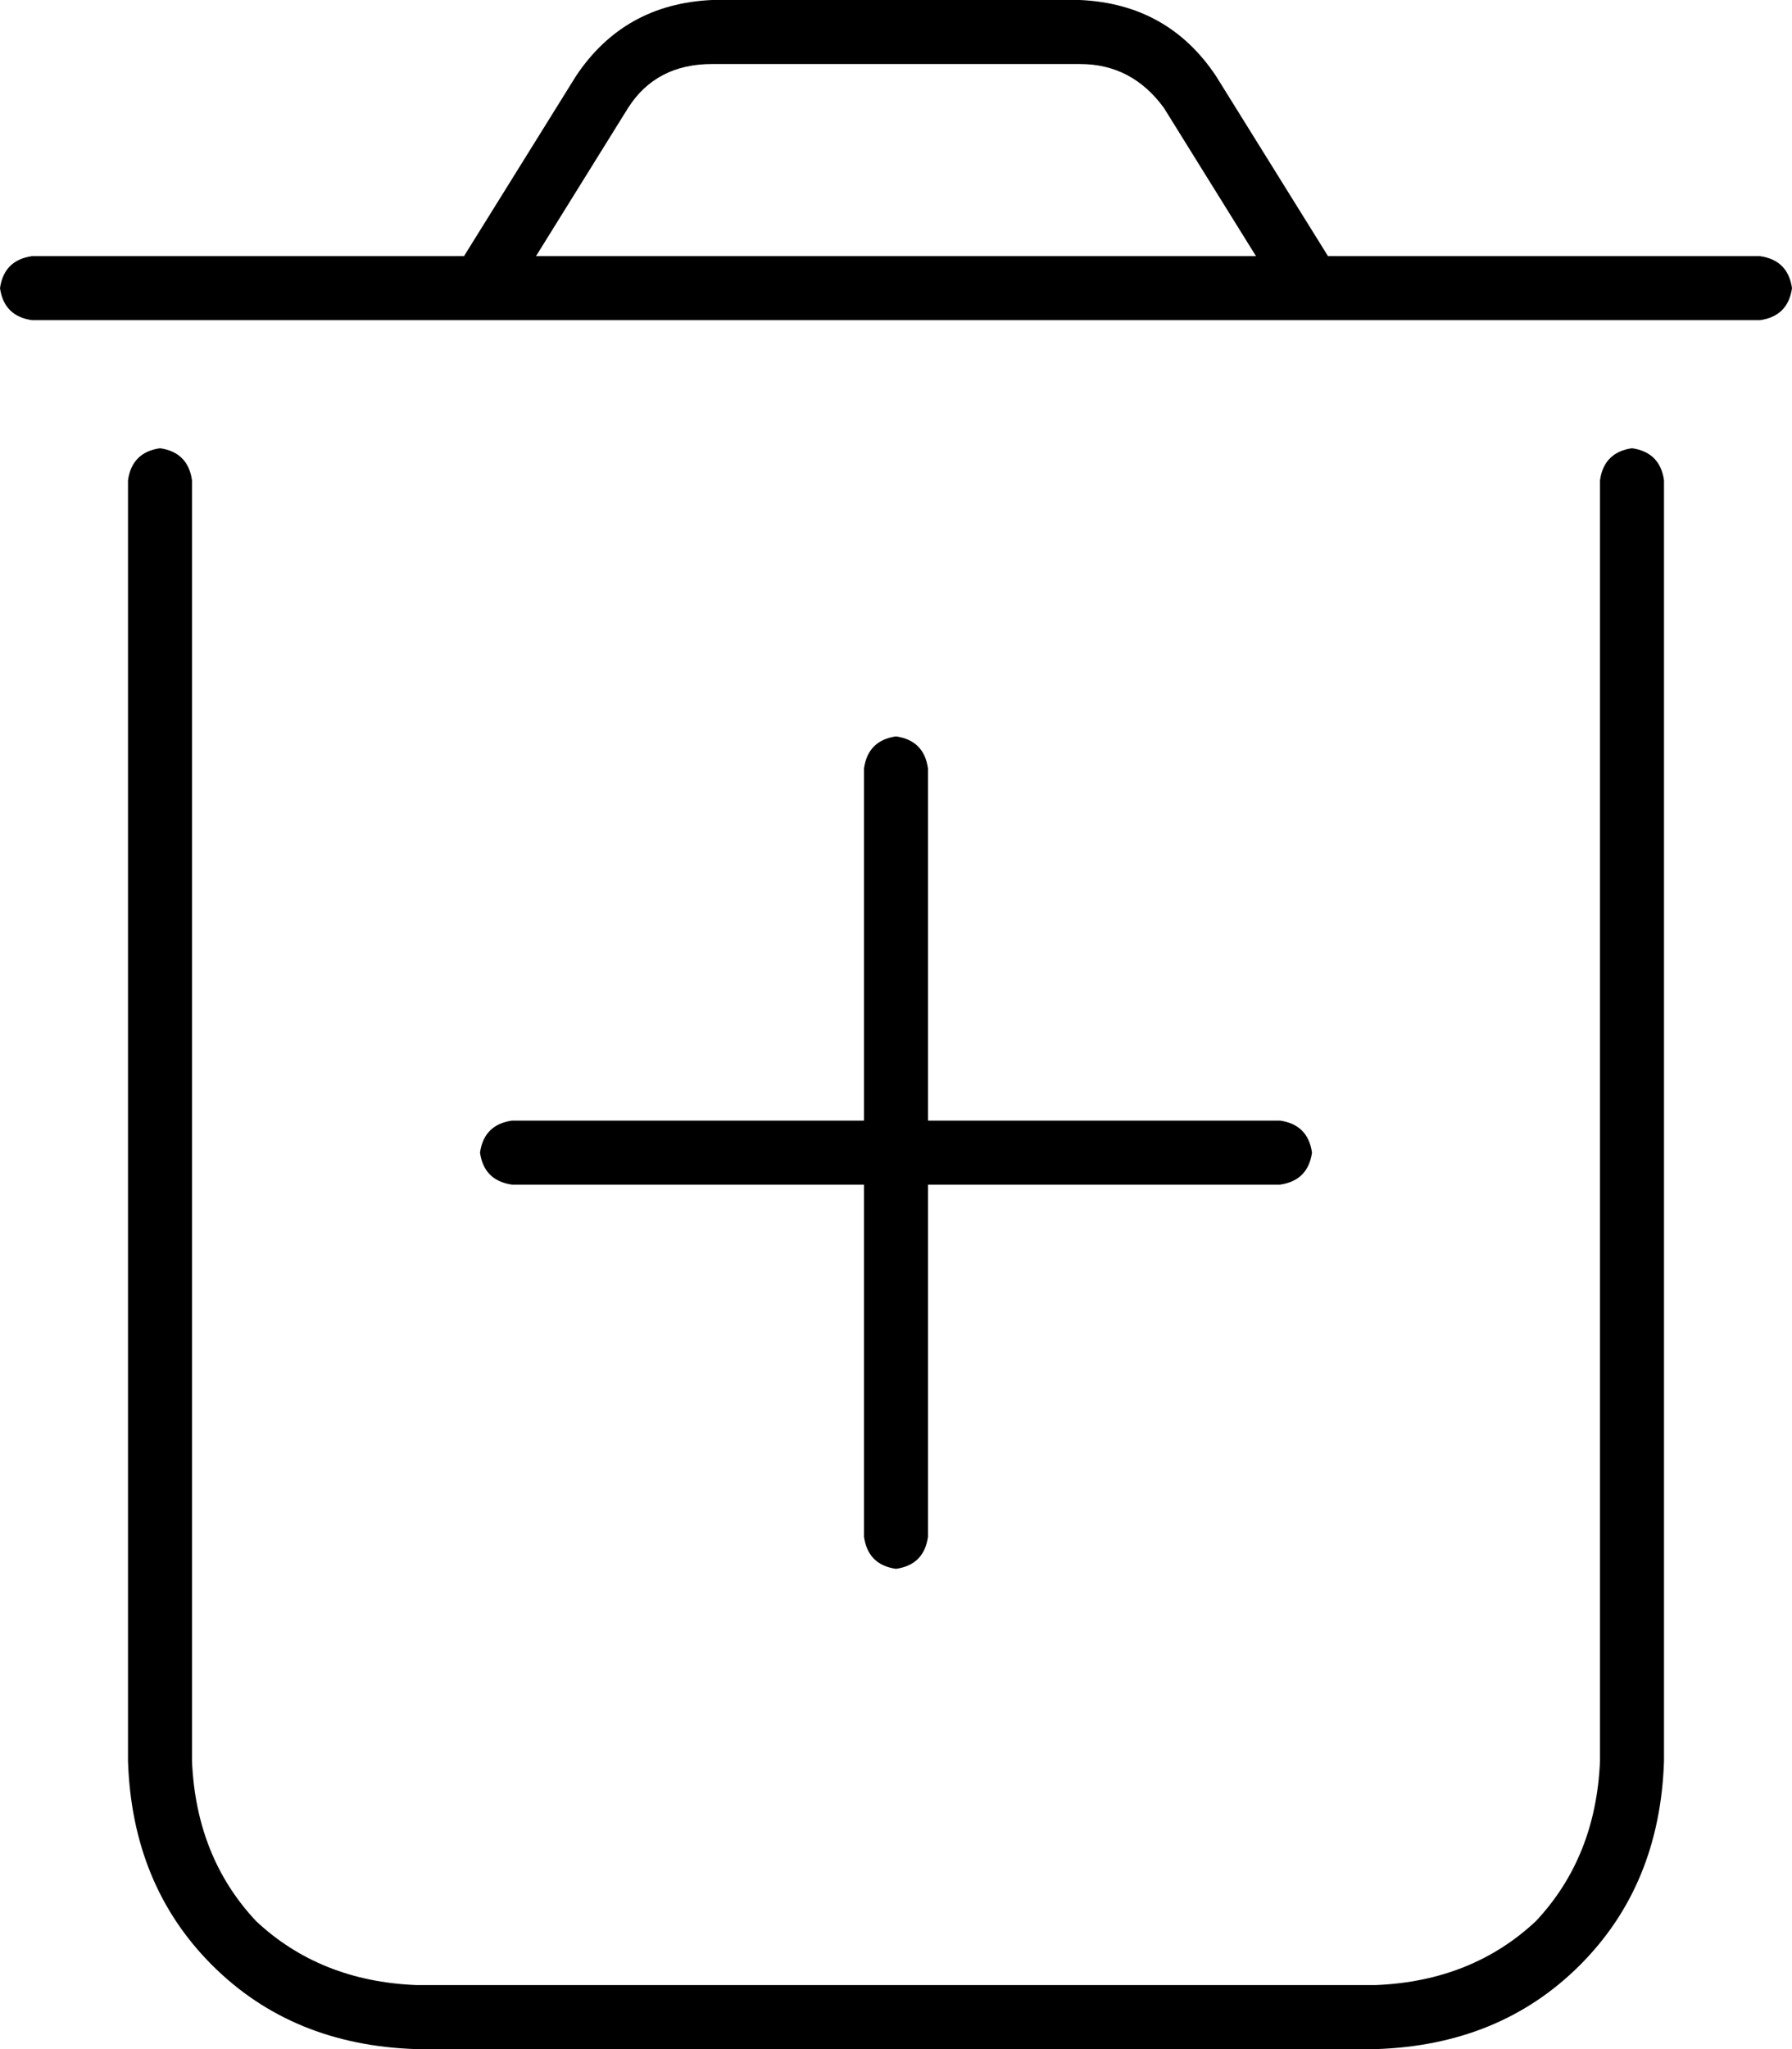 <svg xmlns="http://www.w3.org/2000/svg" viewBox="0 0 448 512">
  <path d="M 157 27 L 134 64 L 157 27 L 134 64 L 314 64 L 314 64 L 291 27 L 291 27 Q 283 16 270 16 L 178 16 L 178 16 Q 164 16 157 27 L 157 27 Z M 116 64 L 144 19 L 116 64 L 144 19 Q 156 1 178 0 L 270 0 L 270 0 Q 292 1 304 19 L 332 64 L 332 64 L 440 64 L 440 64 Q 447 65 448 72 Q 447 79 440 80 L 8 80 L 8 80 Q 1 79 0 72 Q 1 65 8 64 L 116 64 L 116 64 Z M 40 112 Q 47 113 48 120 L 48 440 L 48 440 Q 49 464 64 480 Q 80 495 104 496 L 344 496 L 344 496 Q 368 495 384 480 Q 399 464 400 440 L 400 120 L 400 120 Q 401 113 408 112 Q 415 113 416 120 L 416 440 L 416 440 Q 415 471 395 491 Q 375 511 344 512 L 104 512 L 104 512 Q 73 511 53 491 Q 33 471 32 440 L 32 120 L 32 120 Q 33 113 40 112 L 40 112 Z M 216 384 L 216 296 L 216 384 L 216 296 L 128 296 L 128 296 Q 121 295 120 288 Q 121 281 128 280 L 216 280 L 216 280 L 216 192 L 216 192 Q 217 185 224 184 Q 231 185 232 192 L 232 280 L 232 280 L 320 280 L 320 280 Q 327 281 328 288 Q 327 295 320 296 L 232 296 L 232 296 L 232 384 L 232 384 Q 231 391 224 392 Q 217 391 216 384 L 216 384 Z" />
</svg>